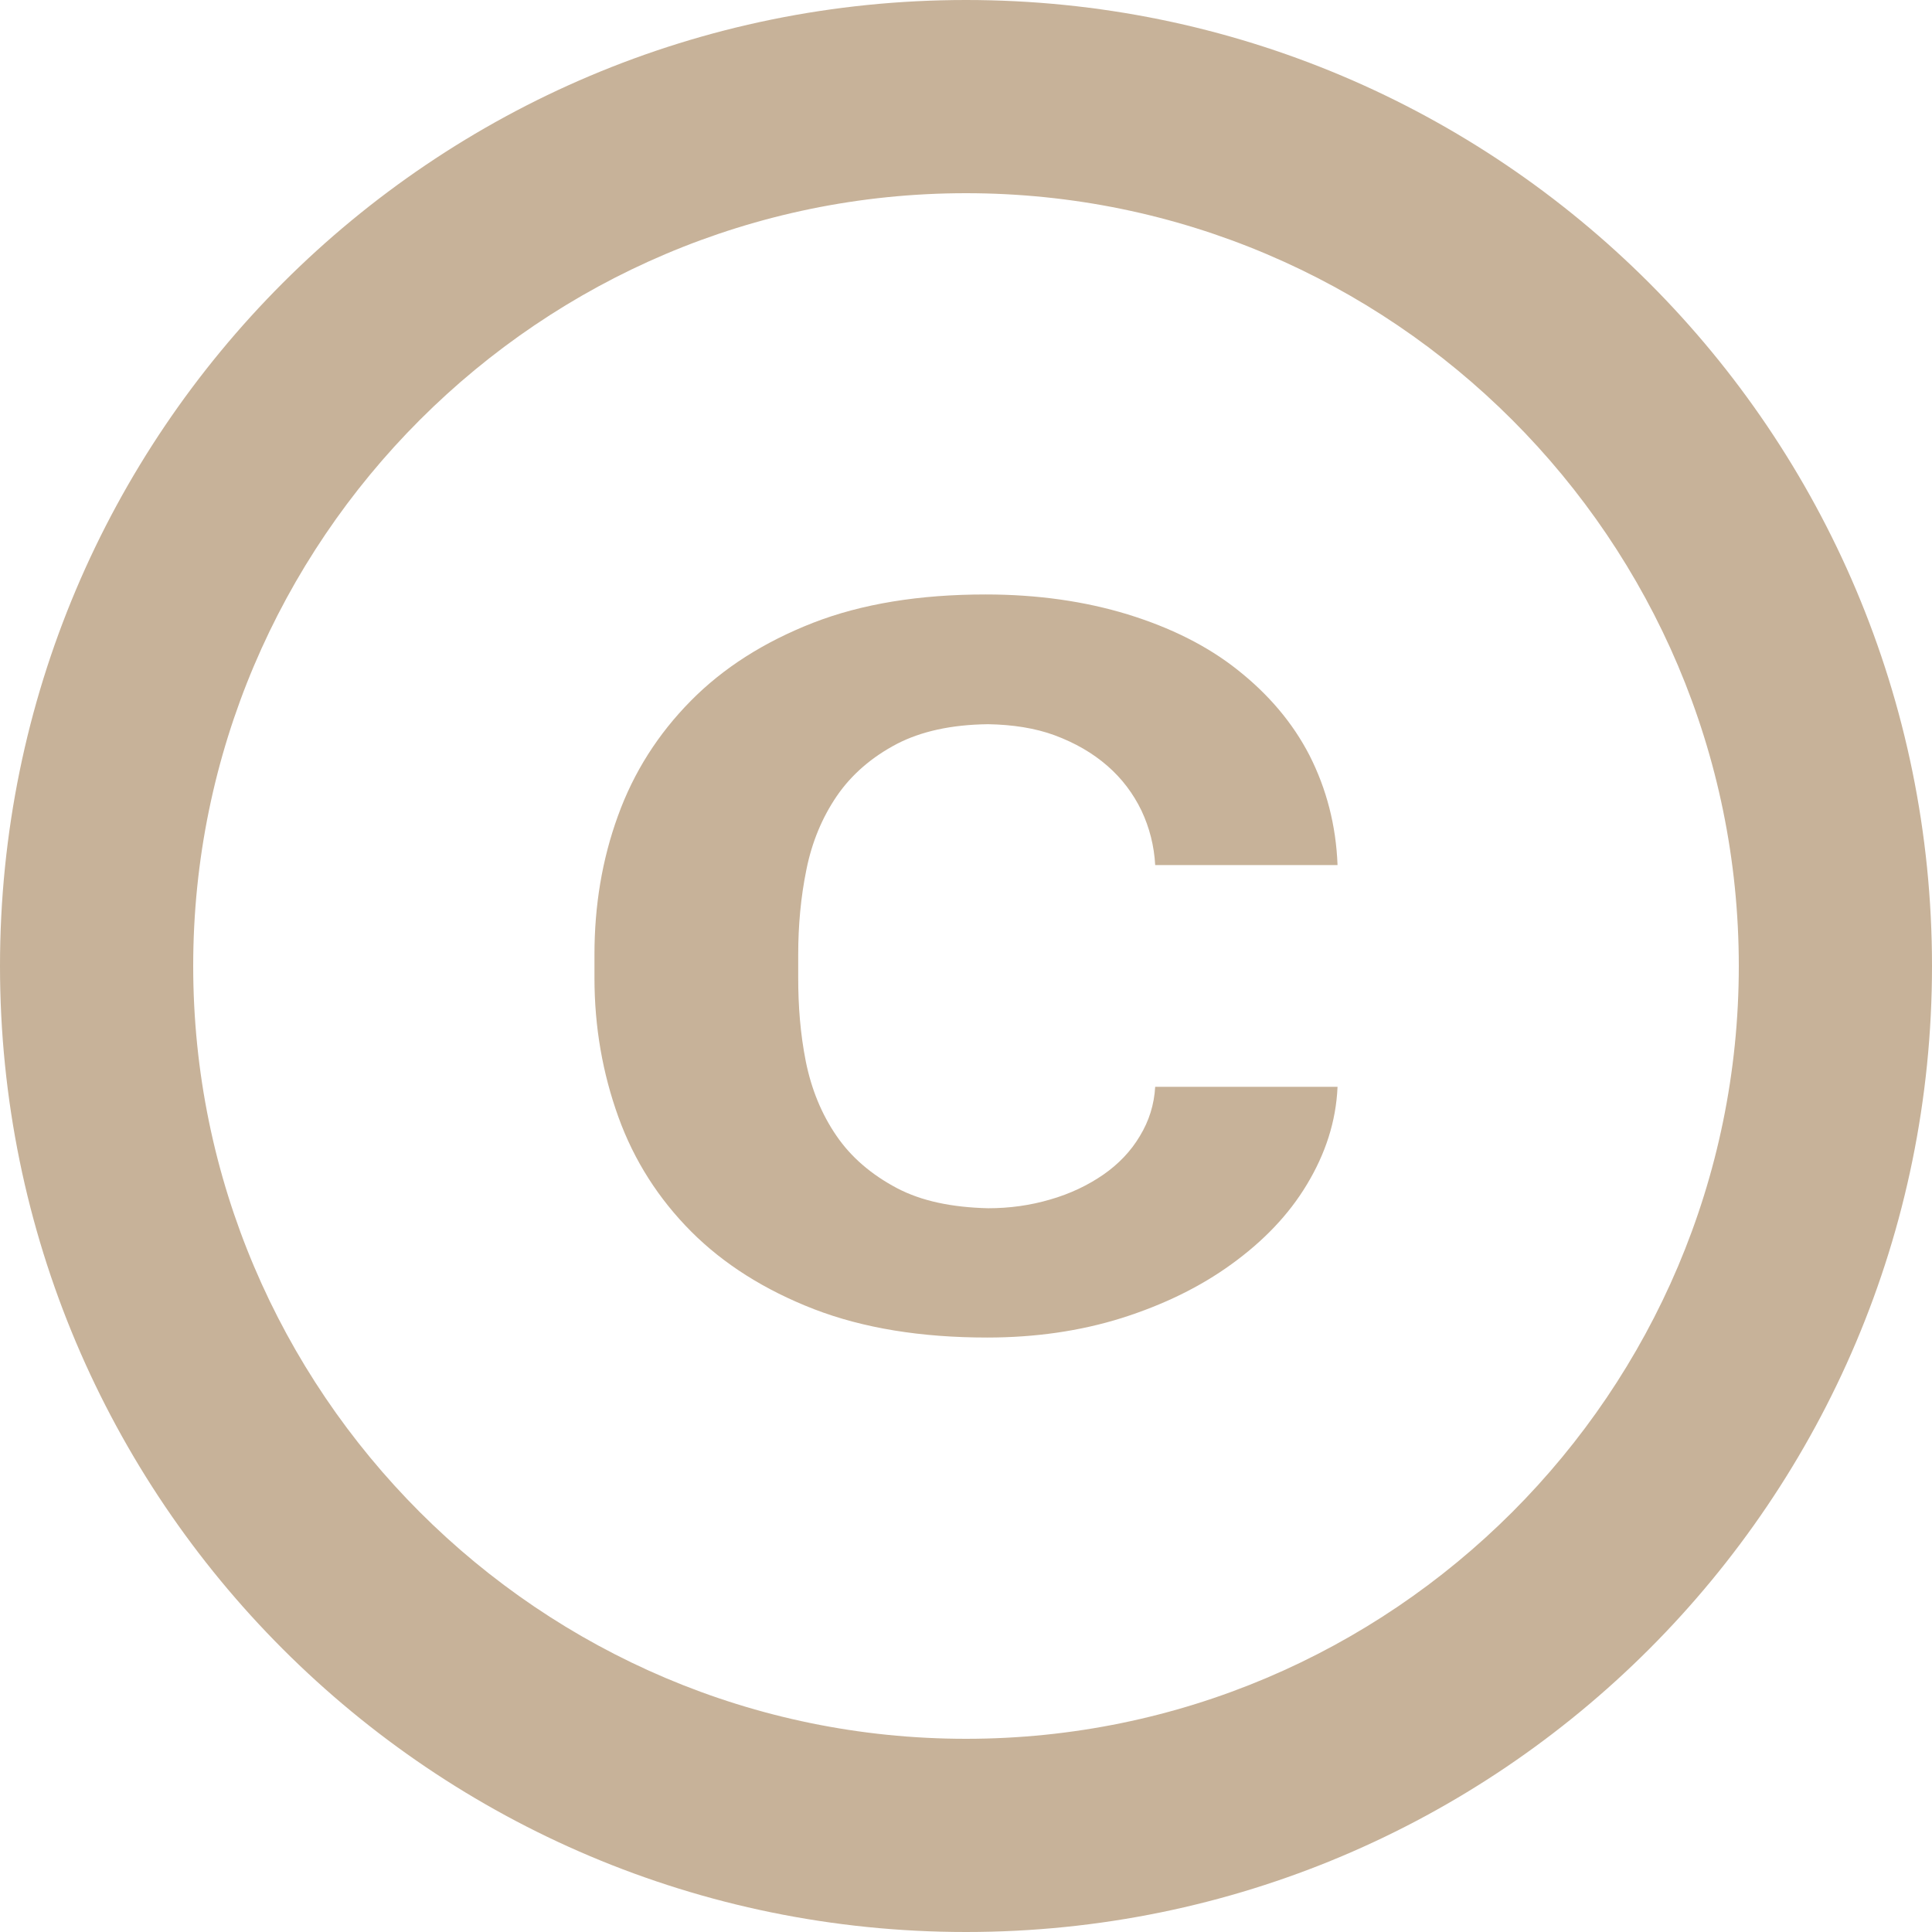 <svg width="13" height="13" viewBox="0 0 13 13" fill="none" xmlns="http://www.w3.org/2000/svg">
<path d="M5.426 5.852C5.463 5.667 5.532 5.501 5.631 5.356C5.731 5.21 5.868 5.093 6.036 5.005C6.197 4.922 6.399 4.876 6.649 4.873C6.814 4.876 6.964 4.899 7.095 4.947C7.235 4.999 7.352 5.067 7.451 5.153C7.55 5.239 7.626 5.341 7.681 5.455C7.735 5.57 7.766 5.692 7.773 5.821H9C8.99 5.553 8.925 5.307 8.812 5.084C8.698 4.862 8.534 4.671 8.328 4.508C8.123 4.345 7.876 4.223 7.588 4.134C7.3 4.046 6.981 4 6.632 4C6.186 4 5.799 4.063 5.47 4.191C5.141 4.32 4.867 4.494 4.648 4.716C4.428 4.939 4.264 5.196 4.158 5.49C4.051 5.784 4 6.095 4 6.423V6.58C4 6.911 4.055 7.222 4.161 7.516C4.267 7.81 4.432 8.067 4.651 8.287C4.87 8.506 5.145 8.68 5.477 8.809C5.809 8.937 6.197 9 6.642 9C6.964 9 7.266 8.957 7.547 8.869C7.828 8.78 8.075 8.66 8.287 8.506C8.5 8.352 8.671 8.175 8.794 7.97C8.918 7.764 8.99 7.547 9 7.313H7.773C7.766 7.433 7.732 7.542 7.67 7.644C7.609 7.747 7.526 7.833 7.424 7.904C7.321 7.975 7.201 8.033 7.064 8.072C6.934 8.11 6.796 8.13 6.649 8.13C6.402 8.124 6.2 8.081 6.036 7.995C5.864 7.904 5.727 7.787 5.628 7.642C5.528 7.496 5.46 7.33 5.422 7.142C5.385 6.954 5.371 6.771 5.371 6.58V6.423C5.371 6.229 5.388 6.038 5.426 5.852Z" fill="#C7B299"/>
<path fill-rule="evenodd" clip-rule="evenodd" d="M0 6.5C0 2.909 2.909 0 6.5 0C10.091 0 13 2.909 13 6.5C13 10.091 10.091 13 6.5 13C2.909 13 0 10.091 0 6.5ZM1.3 6.5C1.3 9.367 3.634 11.7 6.5 11.7C9.367 11.7 11.7 9.367 11.7 6.5C11.7 3.634 9.367 1.3 6.5 1.3C3.634 1.3 1.3 3.634 1.3 6.5Z" fill="#C7B299"/>
</svg>
